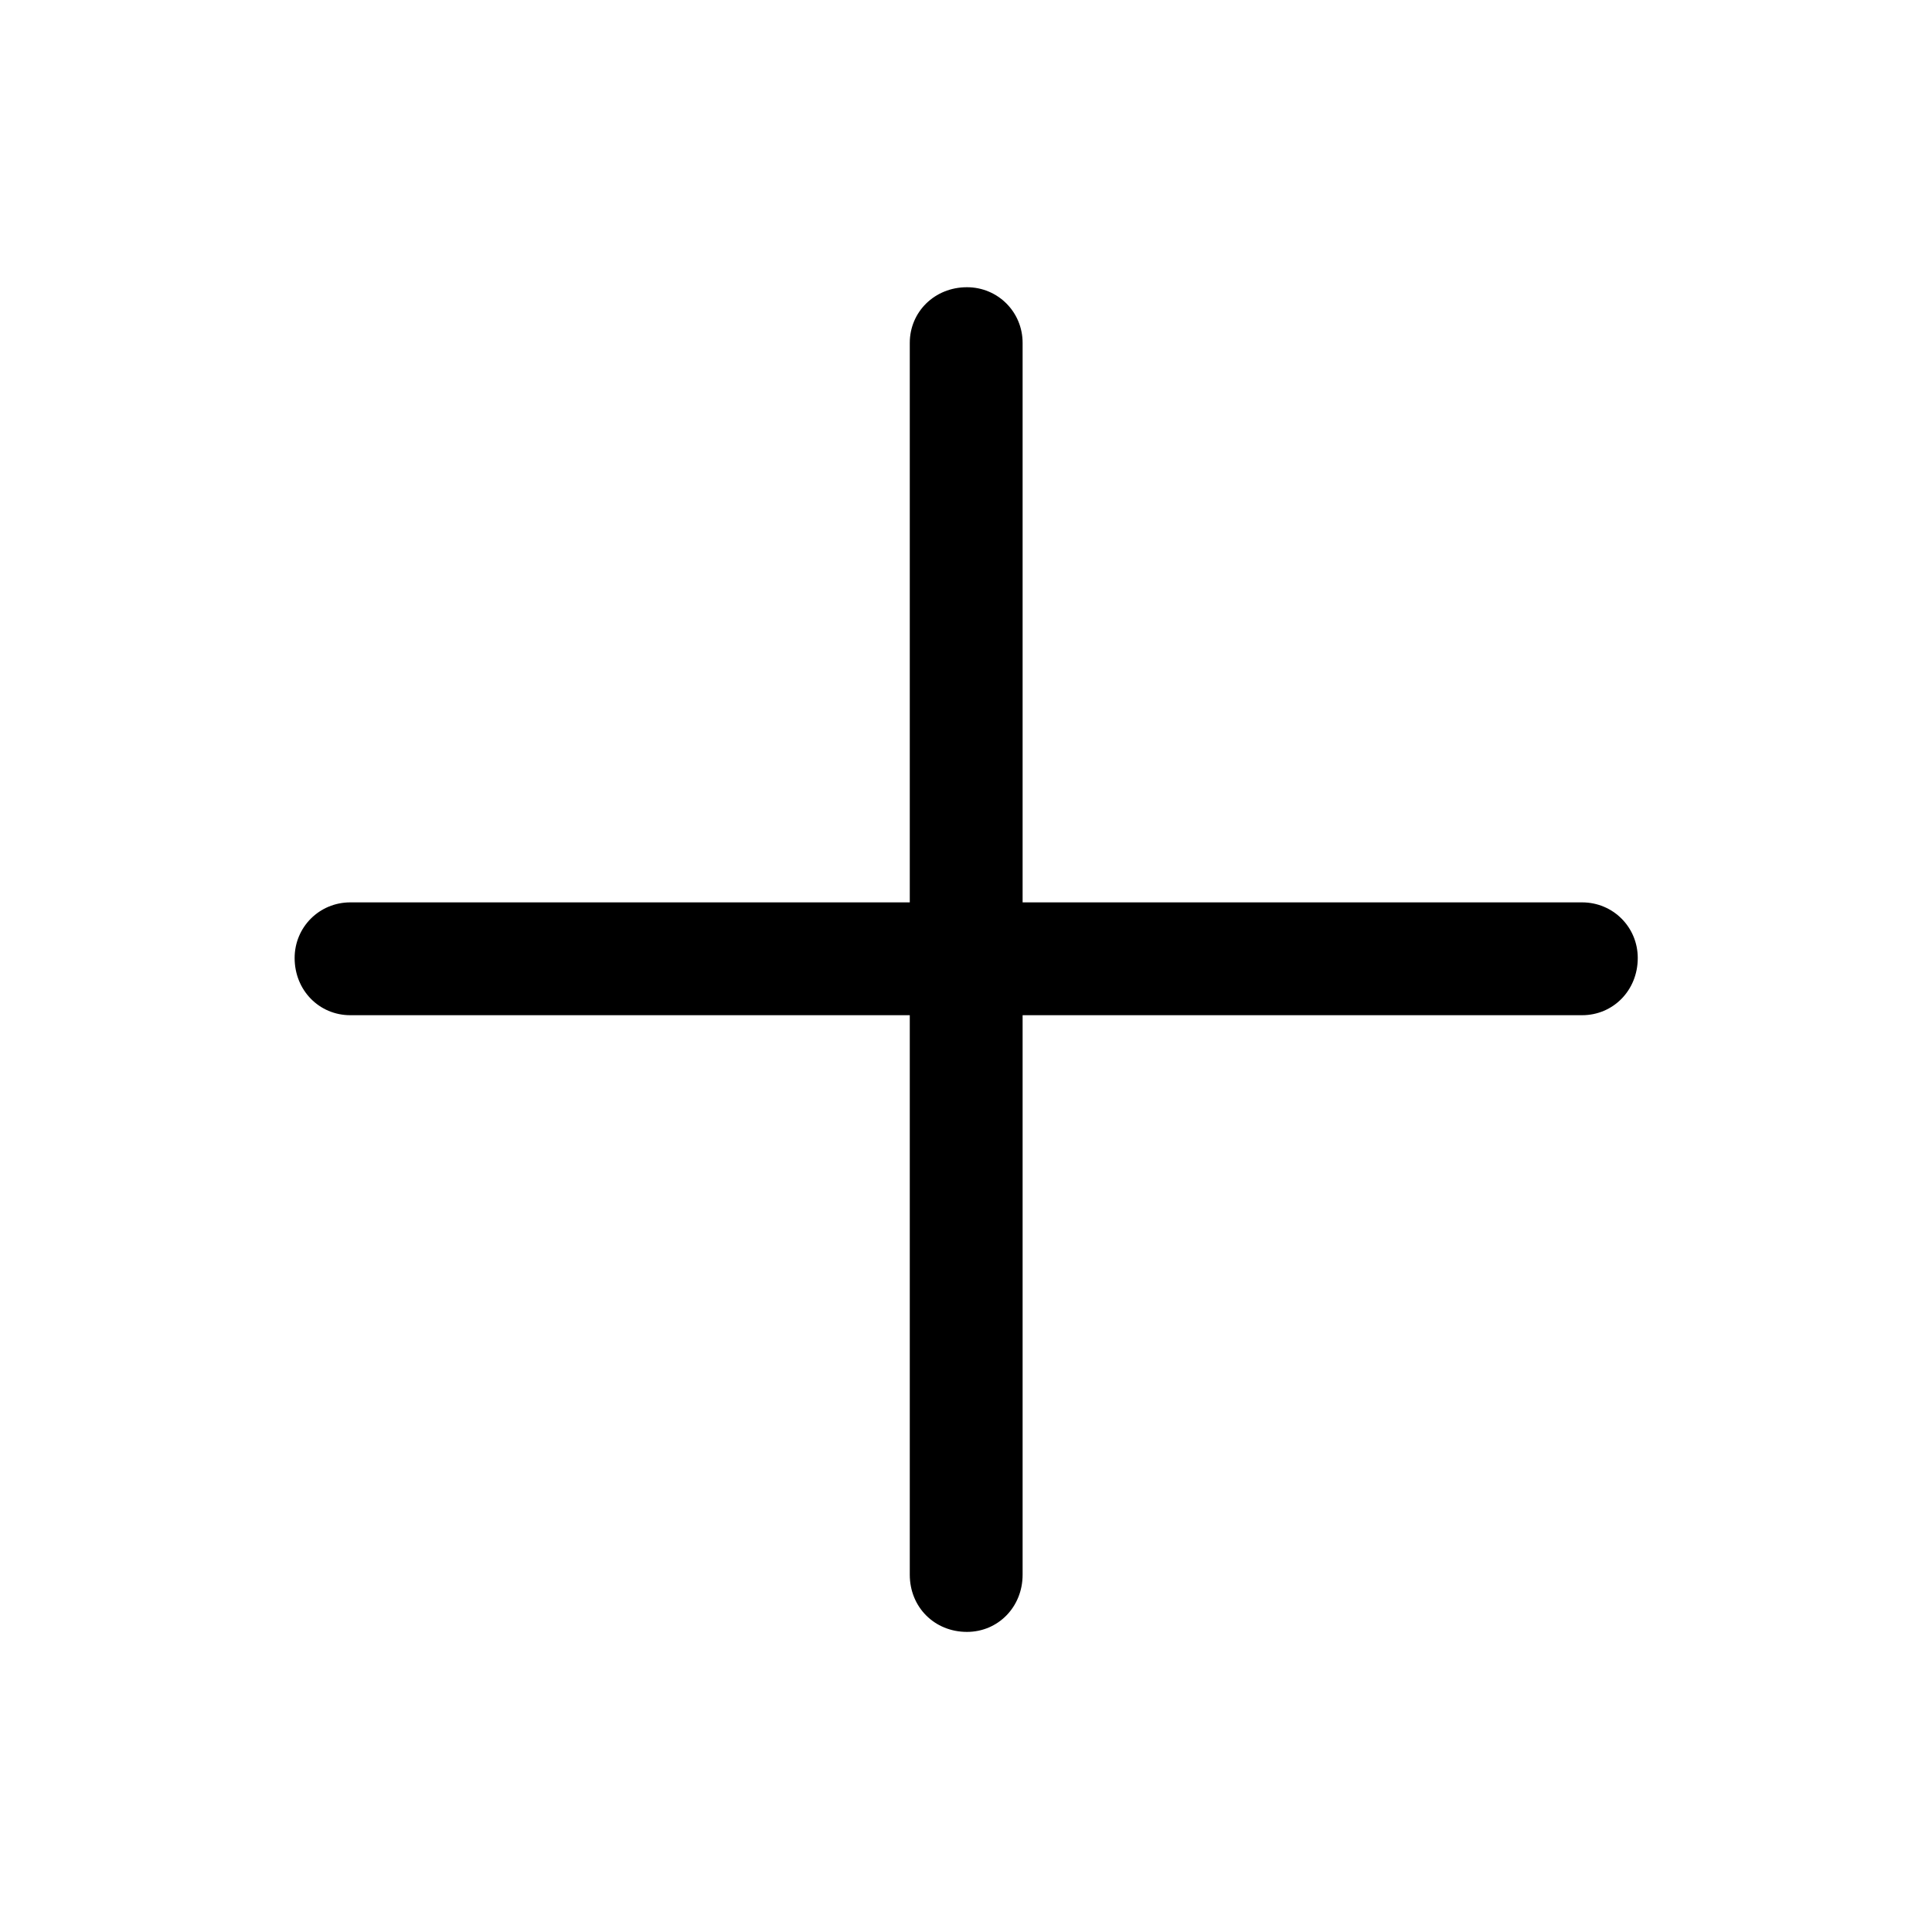 <svg width="60" height="60" viewBox="0 0 60 60" xmlns="http://www.w3.org/2000/svg">
<path d="M49.134 28.024H31.758V10.648C31.758 9.688 30.99 8.92 30.03 8.92C29.022 8.92 28.254 9.688 28.254 10.648V28.024H10.878C9.918 28.024 9.15 28.792 9.15 29.752C9.15 30.76 9.918 31.528 10.878 31.528H28.254V48.904C28.254 49.912 29.022 50.68 30.03 50.68C30.99 50.68 31.758 49.912 31.758 48.904V31.528H49.134C50.094 31.528 50.862 30.76 50.862 29.752C50.862 28.792 50.094 28.024 49.134 28.024Z"/>
</svg>

